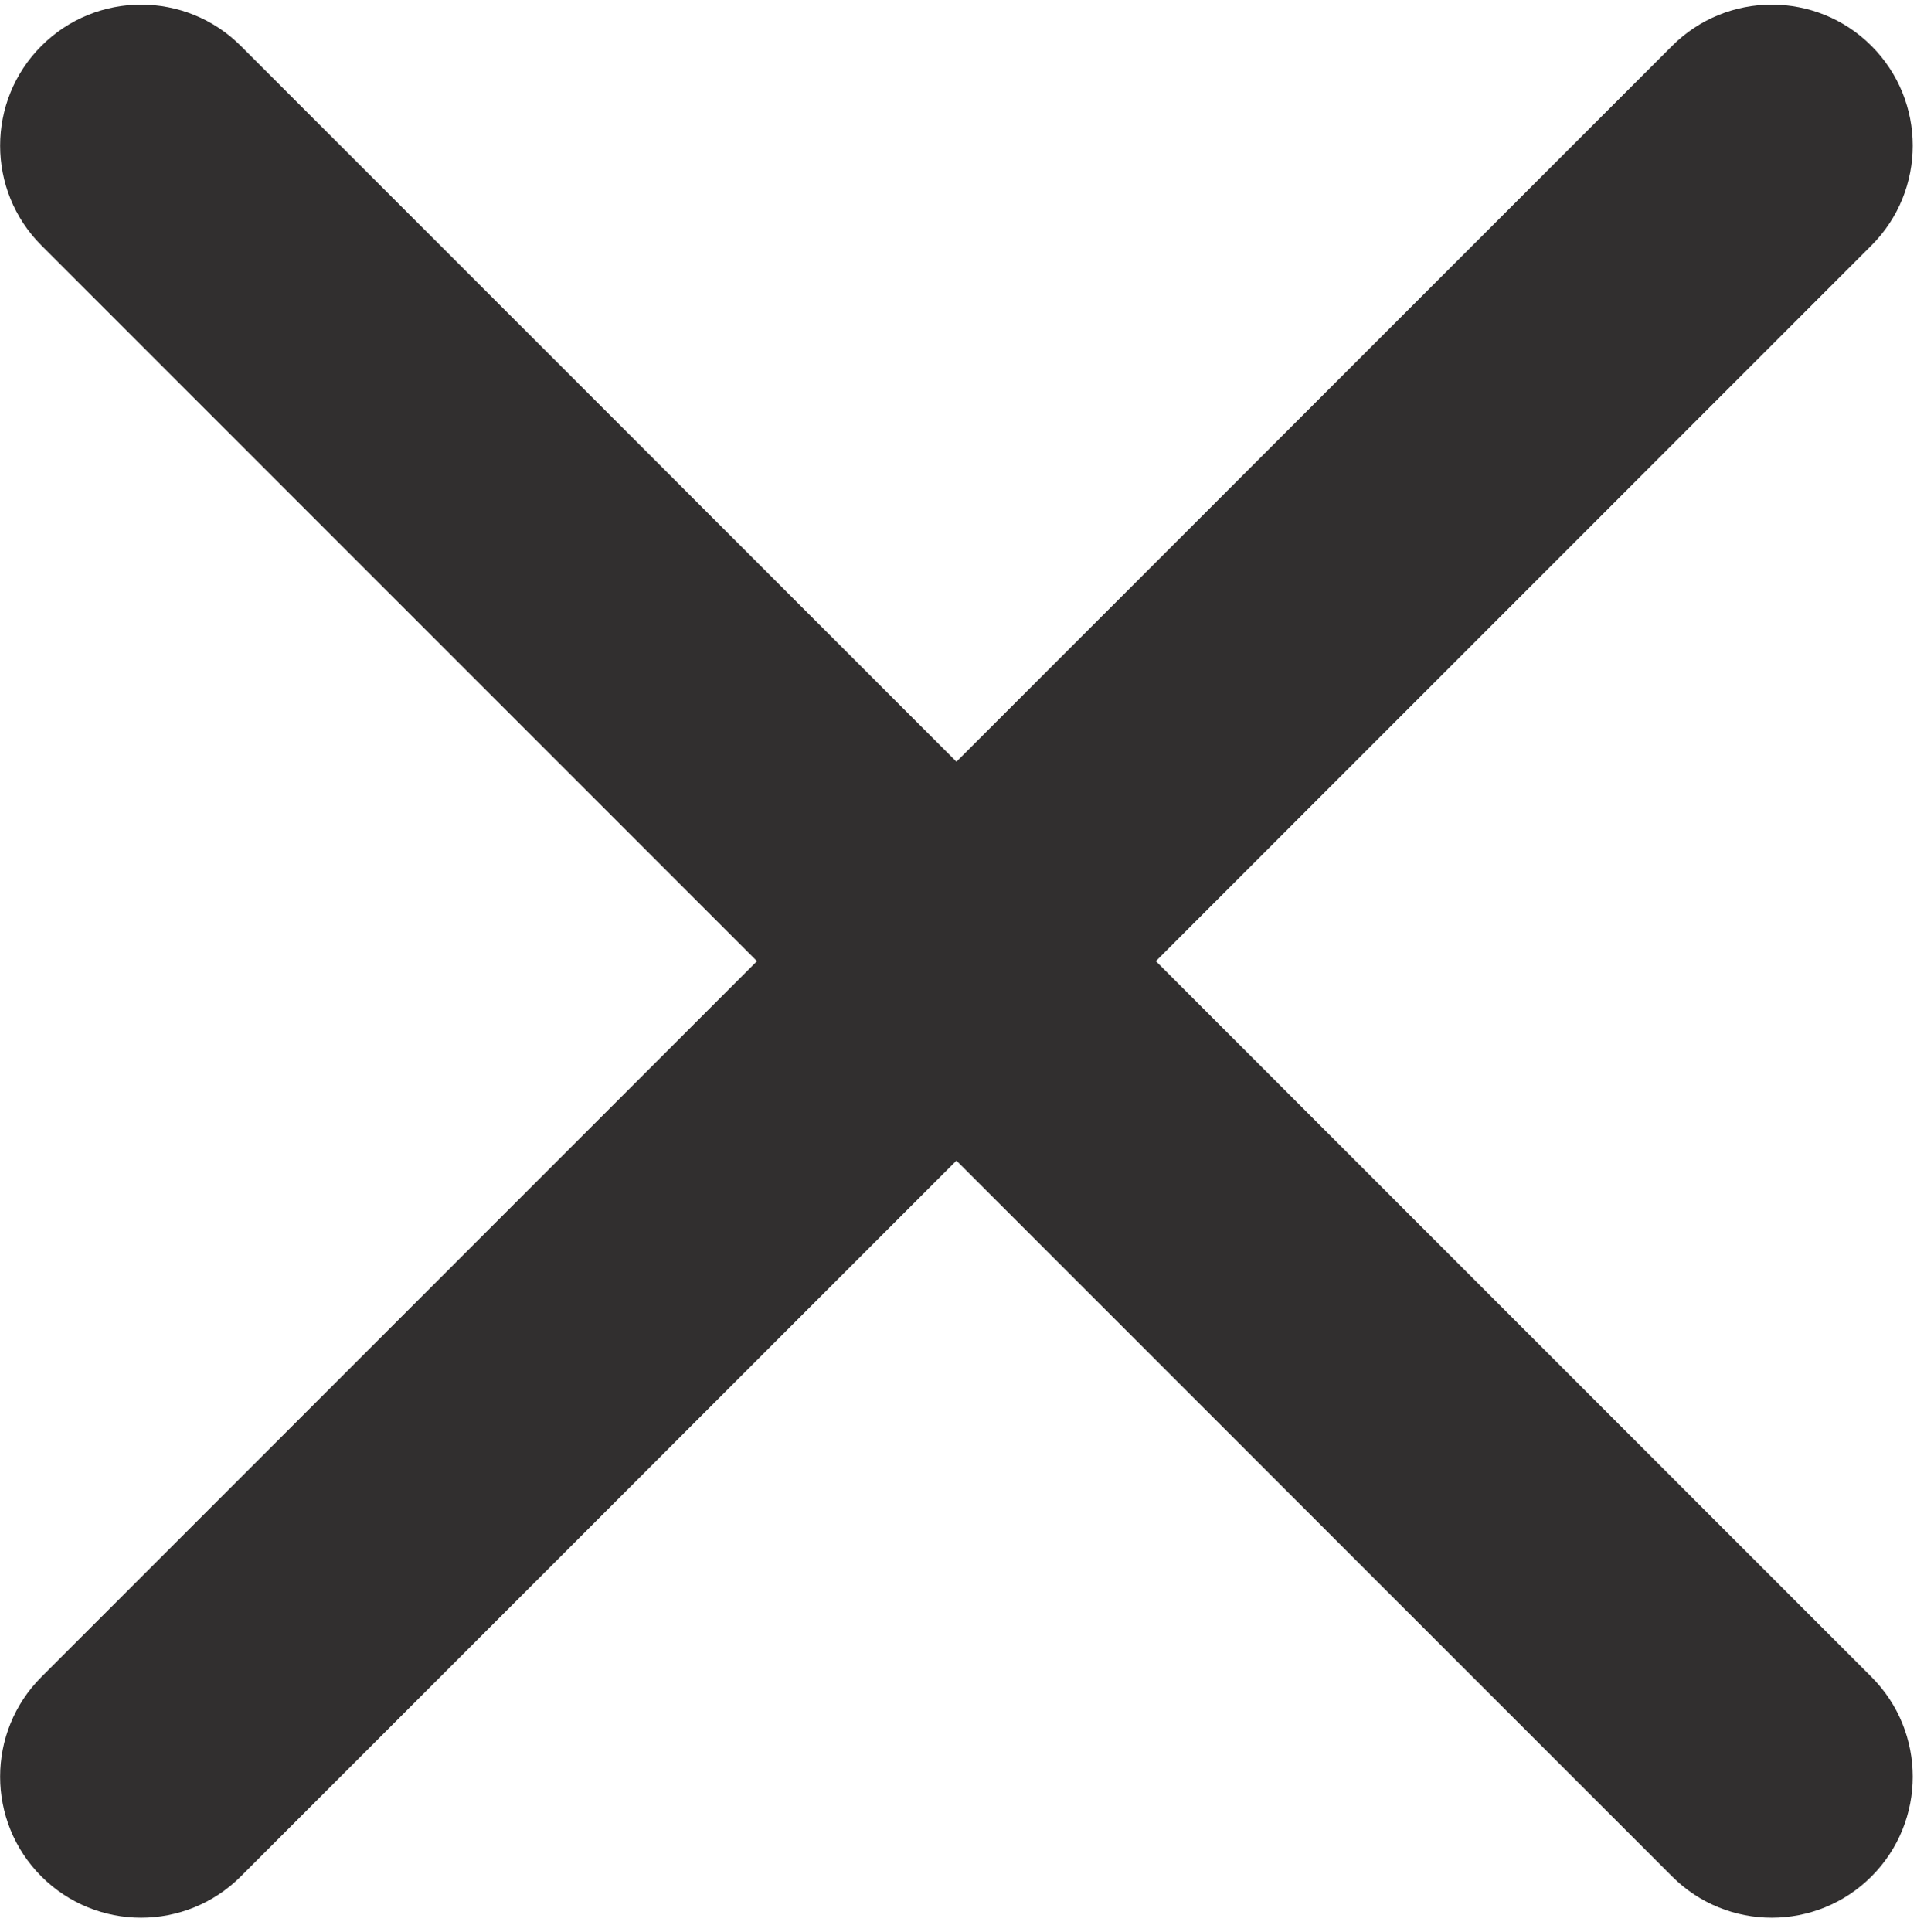 <svg xmlns="http://www.w3.org/2000/svg" xmlns:xlink="http://www.w3.org/1999/xlink" zoomAndPan="magnify" preserveAspectRatio="xMidYMid meet" version="1.0" viewBox="94 275 123 123.94"><defs><clipPath id="3952825605"><path d="M 94 275 L 217 275 L 217 398.941 L 94 398.941 Z M 94 275 " clip-rule="nonzero"/></clipPath></defs><g clip-path="url(#3952825605)"><path fill="#312f2f" d="M 214.078 382.574 C 217.609 386.105 217.609 391.84 214.078 395.371 C 210.547 398.902 204.816 398.902 201.285 395.371 L 155.367 349.453 L 109.449 395.371 C 105.918 398.902 100.188 398.902 96.656 395.371 C 93.125 391.84 93.125 386.105 96.656 382.574 L 142.57 336.656 L 96.656 290.742 C 93.125 287.211 93.125 281.477 96.656 277.945 C 100.188 274.414 105.918 274.414 109.449 277.945 L 155.367 323.863 L 201.285 277.945 C 204.816 274.414 210.547 274.414 214.078 277.945 C 217.609 281.477 217.609 287.211 214.078 290.742 L 168.164 336.656 Z M 214.078 382.574 " fill-opacity="1" fill-rule="nonzero"/></g></svg>
